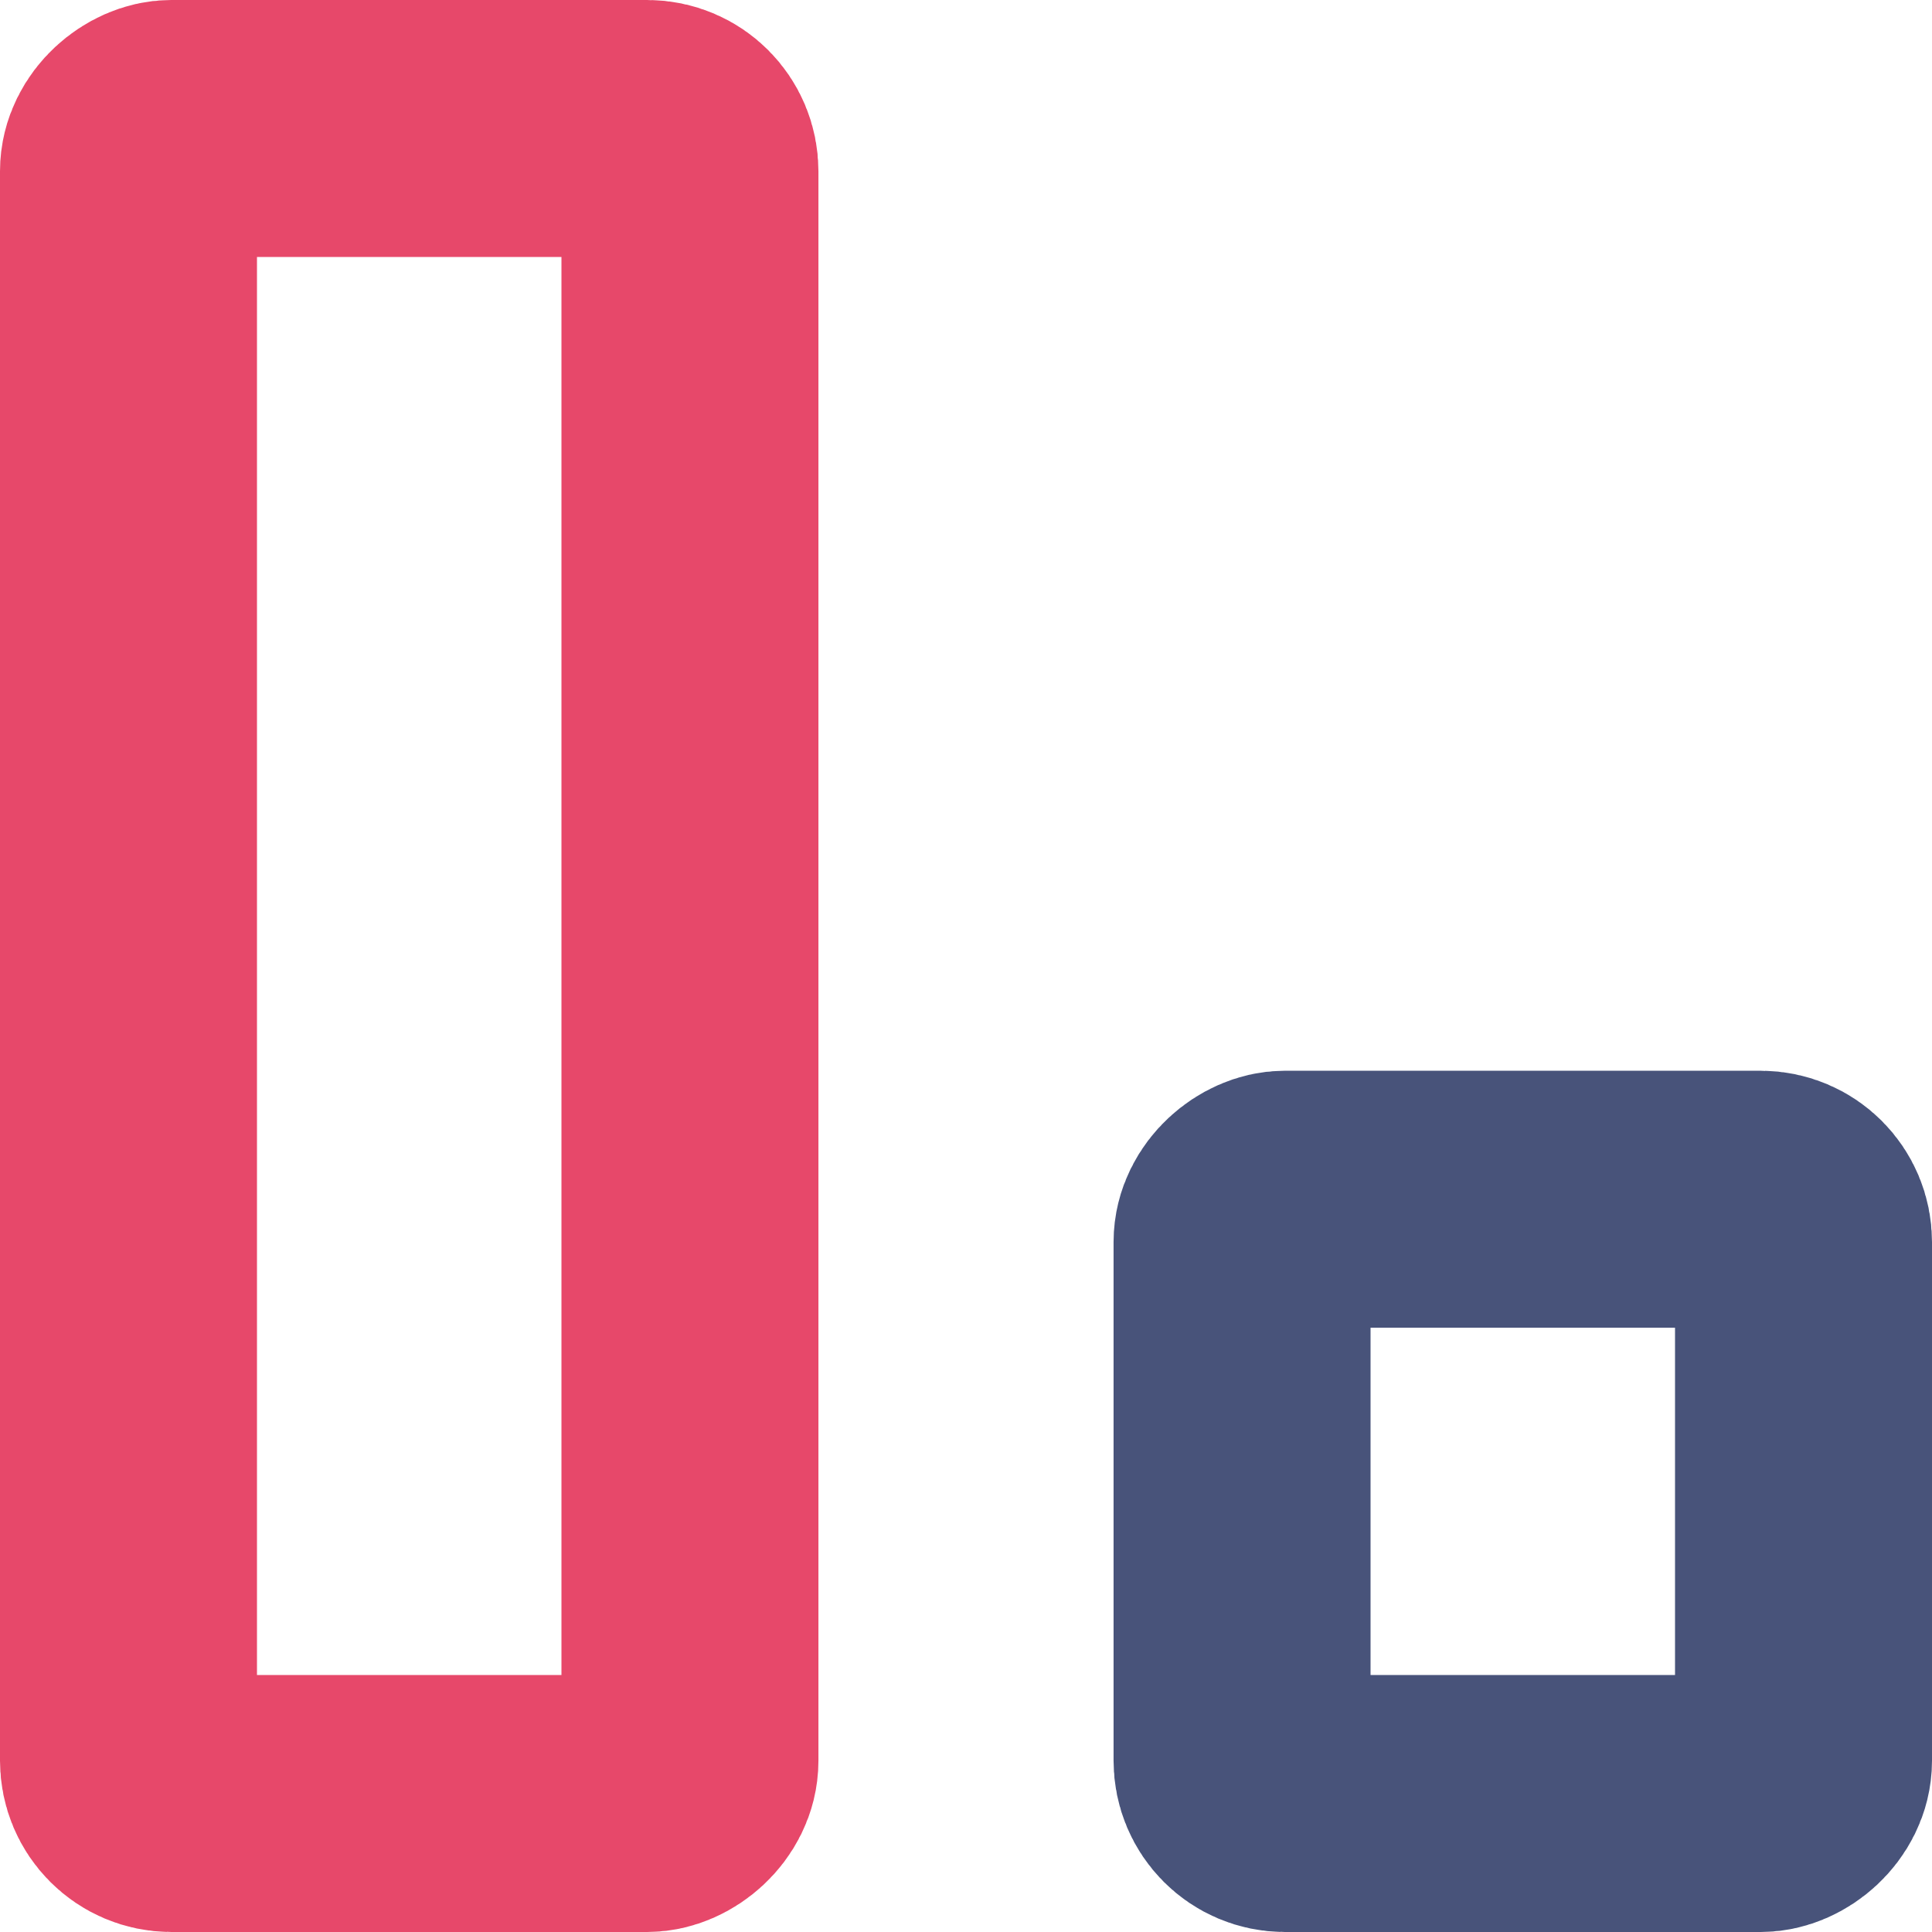 <svg xmlns="http://www.w3.org/2000/svg" width="45.109" height="45.109" viewBox="0 0 45.109 45.109">
  <g id="矩形_505" data-name="矩形 505" transform="translate(19.109) rotate(90)" fill="none" stroke="#e7486a" stroke-width="6">
    <rect width="45.109" height="19.109" rx="4" stroke="none"/>
    <rect x="3" y="3" width="39.109" height="13.109" rx="1" fill="none"/>
  </g>
  <g id="矩形_531" data-name="矩形 531" transform="translate(45.109 25) rotate(90)" fill="none" stroke="#48537a" stroke-width="6">
    <rect width="20.109" height="19.109" rx="4" stroke="none"/>
    <rect x="3" y="3" width="14.109" height="13.109" rx="1" fill="none"/>
  </g>
</svg>
